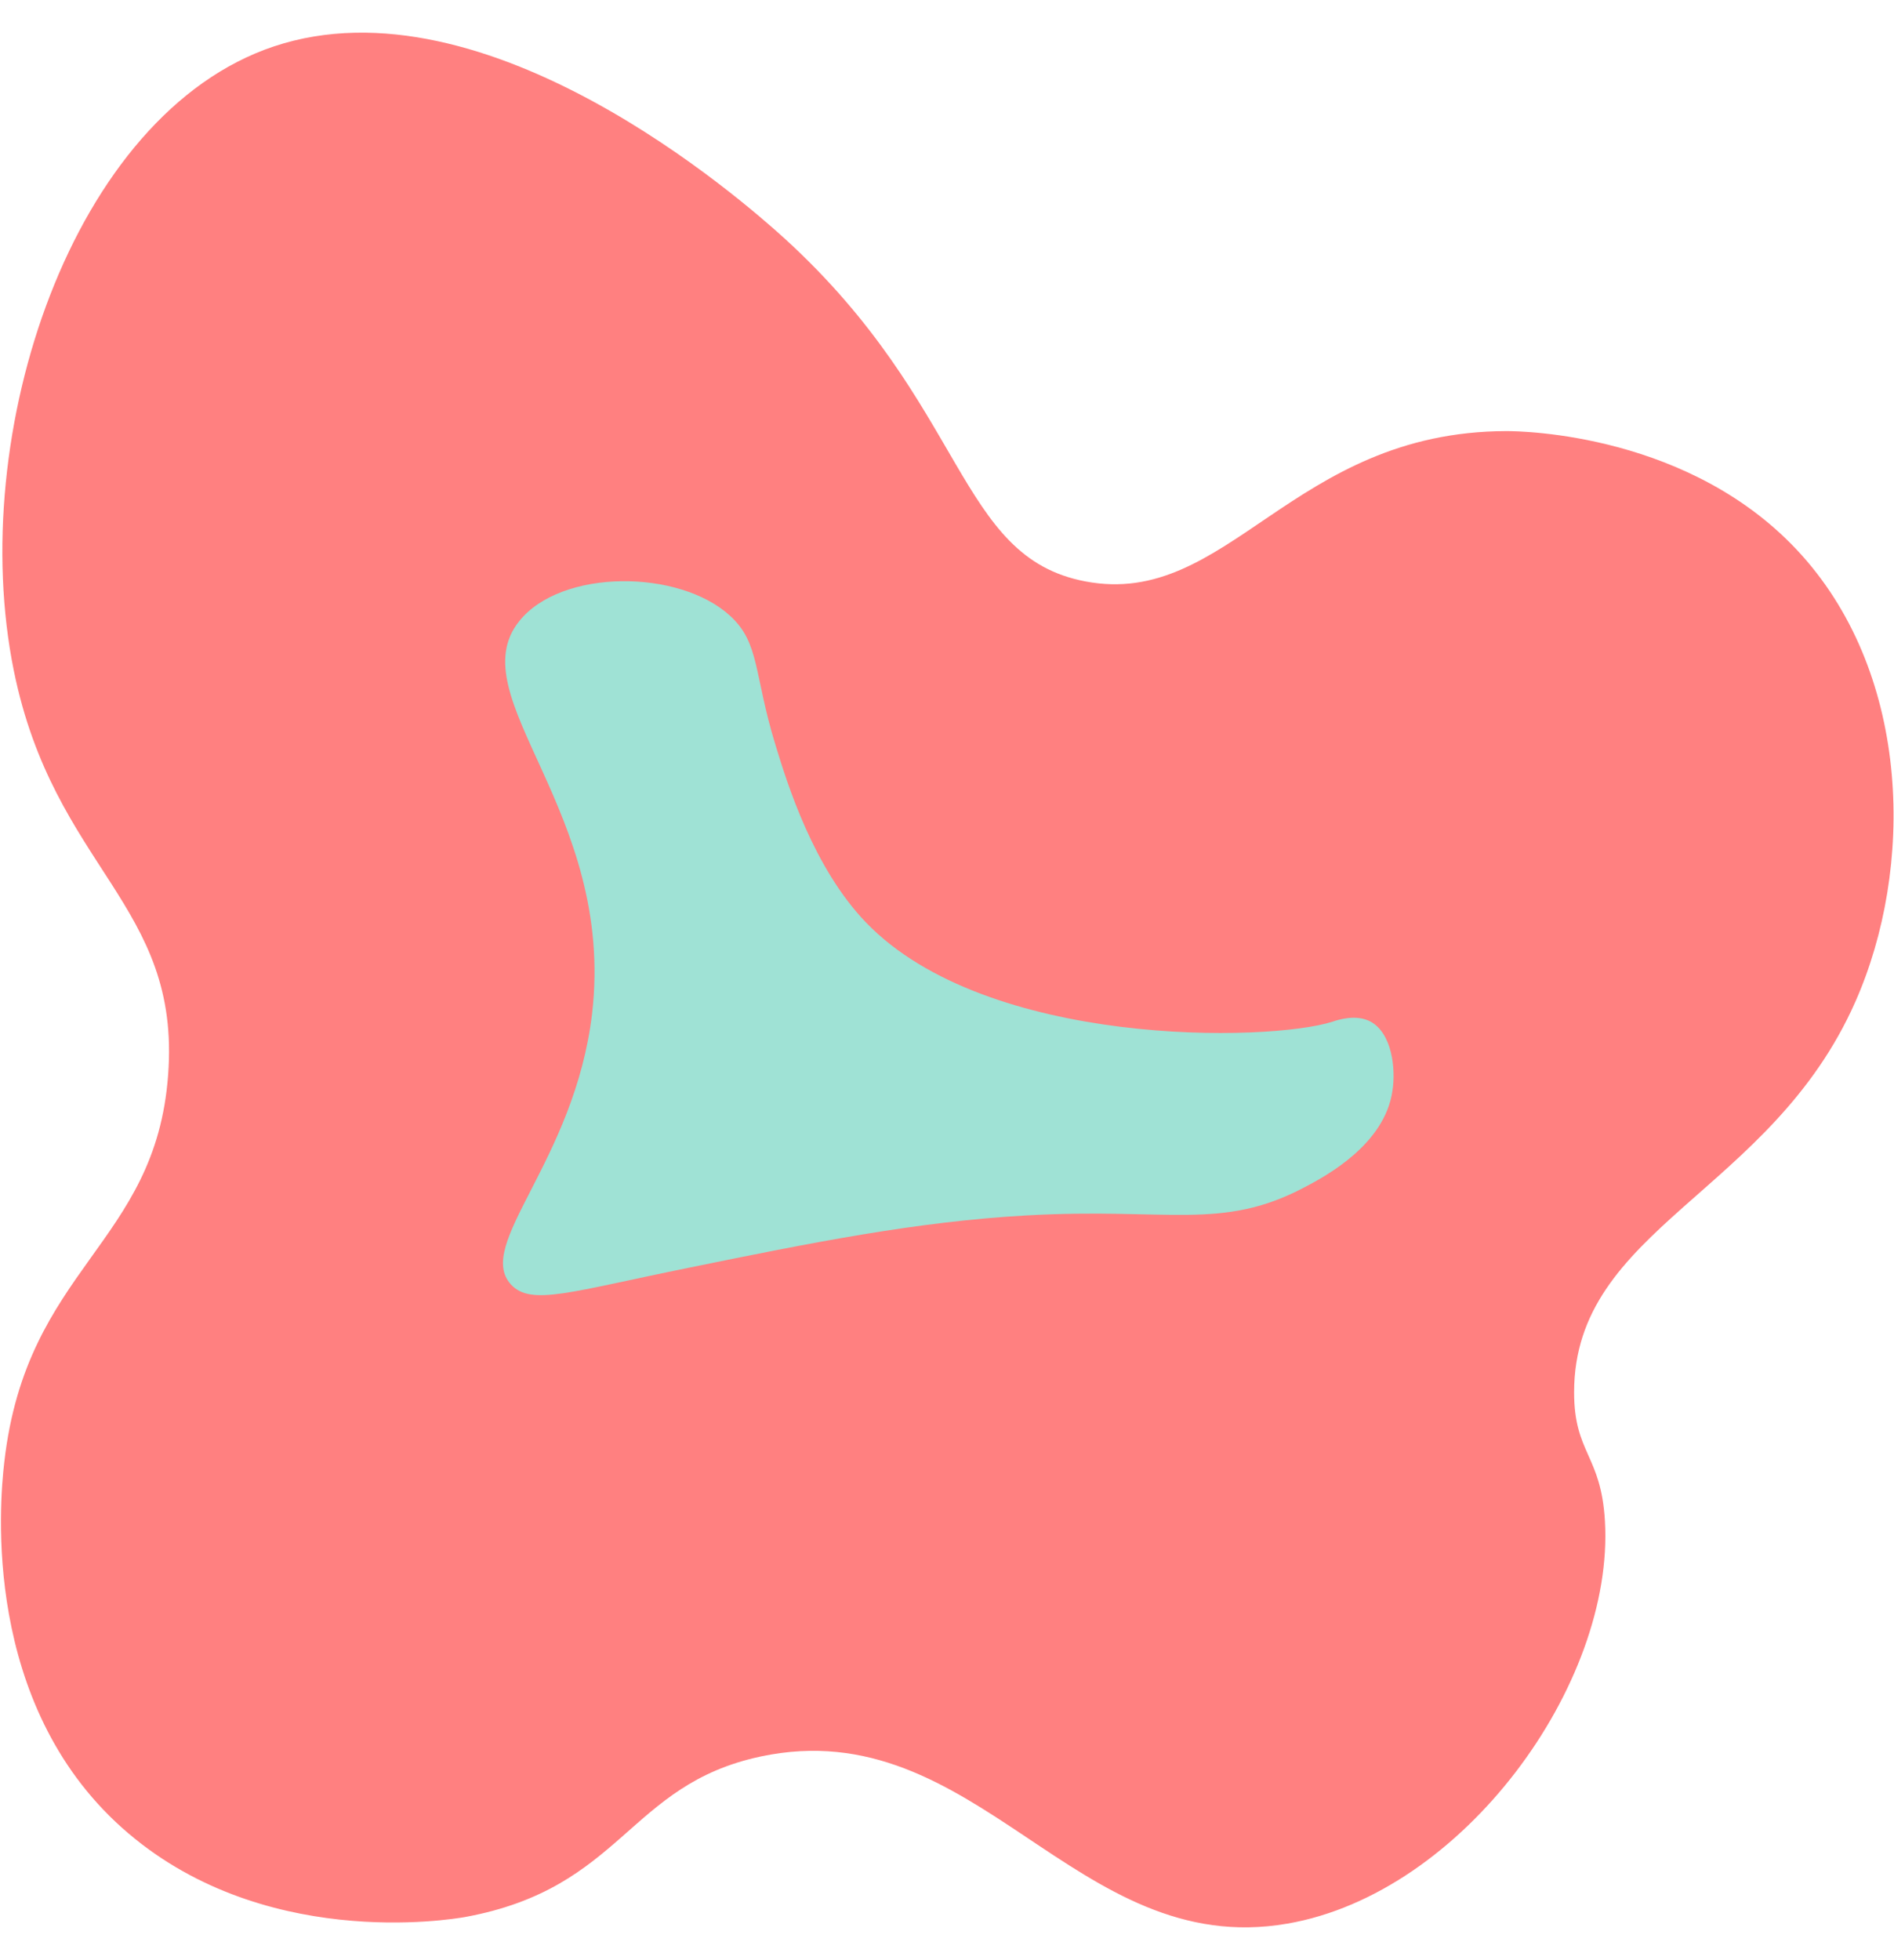 <?xml version="1.0" encoding="UTF-8"?>
<svg xmlns="http://www.w3.org/2000/svg" xmlns:xlink="http://www.w3.org/1999/xlink" width="29px" height="30px" viewBox="0 0 29 29" version="1.1">
<g id="surface1">
<path style=" stroke:none;fill-rule:nonzero;fill:rgb(100%,50.196%,50.196%);fill-opacity:1;" d="M 2.574 15.953 C 2.773 13.336 0.828 12.801 0.211 9.762 C -0.523 6.141 1.102 1.246 4.191 0.211 C 7.445 -0.875 11.359 2.555 12.02 3.156 C 14.816 5.711 14.645 8.023 16.617 8.398 C 18.809 8.816 19.773 6.105 23.066 6.098 C 23.289 6.098 25.914 6.129 27.59 8 C 29.266 9.871 29.309 12.793 28.41 14.828 C 27.113 17.77 24.102 18.293 24.102 20.809 C 24.102 21.746 24.516 21.766 24.574 22.781 C 24.719 25.277 22.402 28.477 19.711 28.941 C 16.457 29.504 14.961 25.68 11.648 26.383 C 9.609 26.816 9.543 28.395 7.121 28.84 C 6.898 28.879 3.98 29.363 1.867 27.473 C -0.266 25.566 -0.012 22.539 0.066 21.875 C 0.406 18.895 2.383 18.551 2.574 15.953 Z M 2.574 15.953 "/>
<path style=" stroke:none;fill-rule:nonzero;fill:rgb(62.353%,88.627%,83.529%);fill-opacity:1;" d="M 7.824 19.16 C 7.262 18.547 8.797 17.281 9.066 15.012 C 9.426 11.906 7.023 10.168 7.949 9.008 C 8.59 8.203 10.398 8.207 11.18 8.926 C 11.637 9.344 11.539 9.812 11.875 10.906 C 12.055 11.496 12.453 12.781 13.262 13.621 C 15.113 15.539 19.426 15.449 20.402 15.137 C 20.484 15.109 20.766 15.016 20.988 15.137 C 21.312 15.316 21.375 15.852 21.32 16.199 C 21.199 17.016 20.309 17.496 19.973 17.672 C 18.699 18.344 17.895 17.98 15.719 18.102 C 14.035 18.195 12.406 18.523 10.57 18.898 C 8.73 19.27 8.133 19.492 7.824 19.16 Z M 7.824 19.16 "/>
</g>
</svg>
